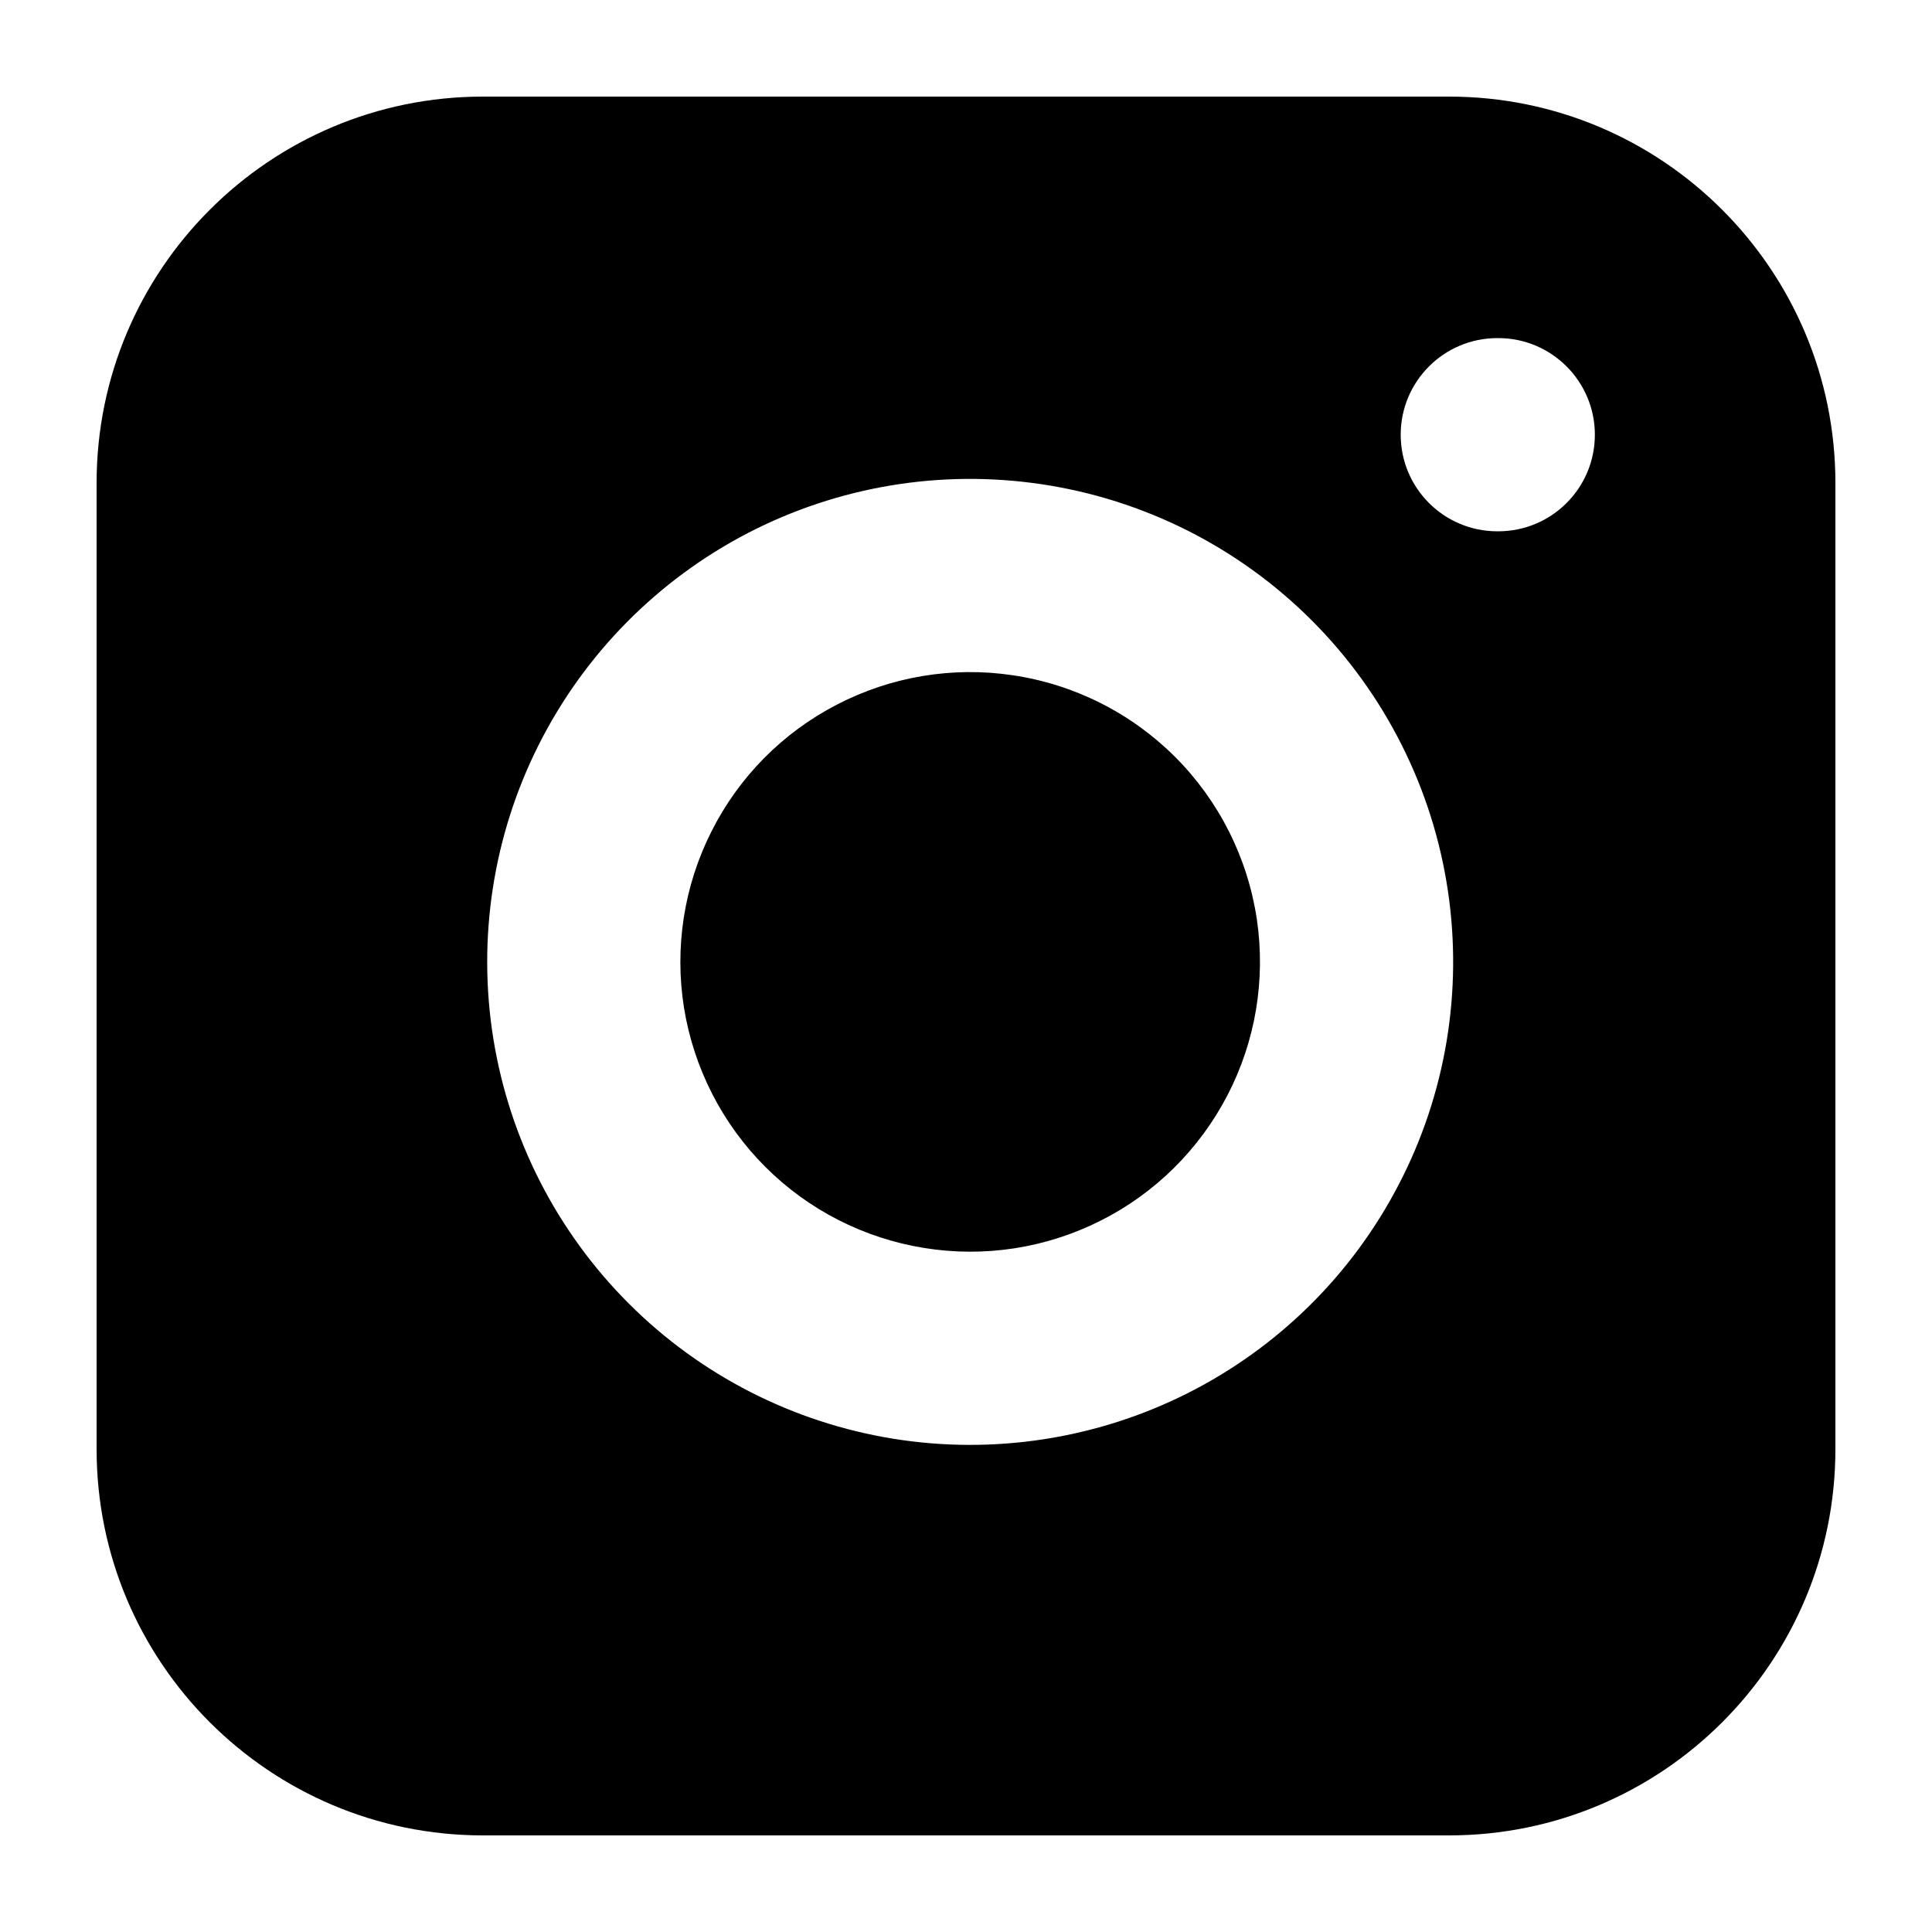 <svg width="20" height="20" viewBox="0 0 20 20" xmlns="http://www.w3.org/2000/svg"><path d="M10.483 6.99C9.859 6.897 9.222 7.004 8.662 7.295C8.101 7.585 7.647 8.045 7.364 8.609C7.08 9.172 6.981 9.811 7.081 10.434C7.182 11.057 7.476 11.633 7.922 12.079C8.368 12.525 8.944 12.819 9.567 12.919C10.19 13.02 10.828 12.921 11.392 12.637C11.956 12.354 12.415 11.899 12.706 11.339C12.997 10.779 13.103 10.142 13.011 9.517C12.916 8.881 12.62 8.291 12.165 7.836C11.71 7.381 11.12 7.084 10.483 6.99Z"/><path fill-rule="evenodd" clip-rule="evenodd" d="M1 5C1 2.791 2.791 1 5 1H15C17.209 1 19 2.791 19 5V15.001C19 17.21 17.209 19 15 19H5C2.791 19 1 17.21 1 15.001V5ZM7.74 5.519C8.674 5.035 9.736 4.857 10.777 5.012C11.838 5.169 12.82 5.663 13.579 6.422C14.337 7.181 14.832 8.163 14.989 9.224C15.143 10.264 14.966 11.327 14.481 12.26C13.997 13.194 13.231 13.951 12.291 14.424C11.352 14.896 10.287 15.061 9.249 14.894C8.211 14.727 7.251 14.237 6.508 13.493C5.764 12.749 5.274 11.79 5.107 10.752C4.94 9.714 5.104 8.649 5.577 7.71C6.05 6.77 6.807 6.004 7.74 5.519ZM15.5 3.5C14.948 3.5 14.5 3.948 14.5 4.5C14.5 5.053 14.948 5.5 15.5 5.5H15.51C16.062 5.5 16.51 5.053 16.51 4.5C16.51 3.948 16.062 3.5 15.51 3.5H15.5Z"/></svg>
